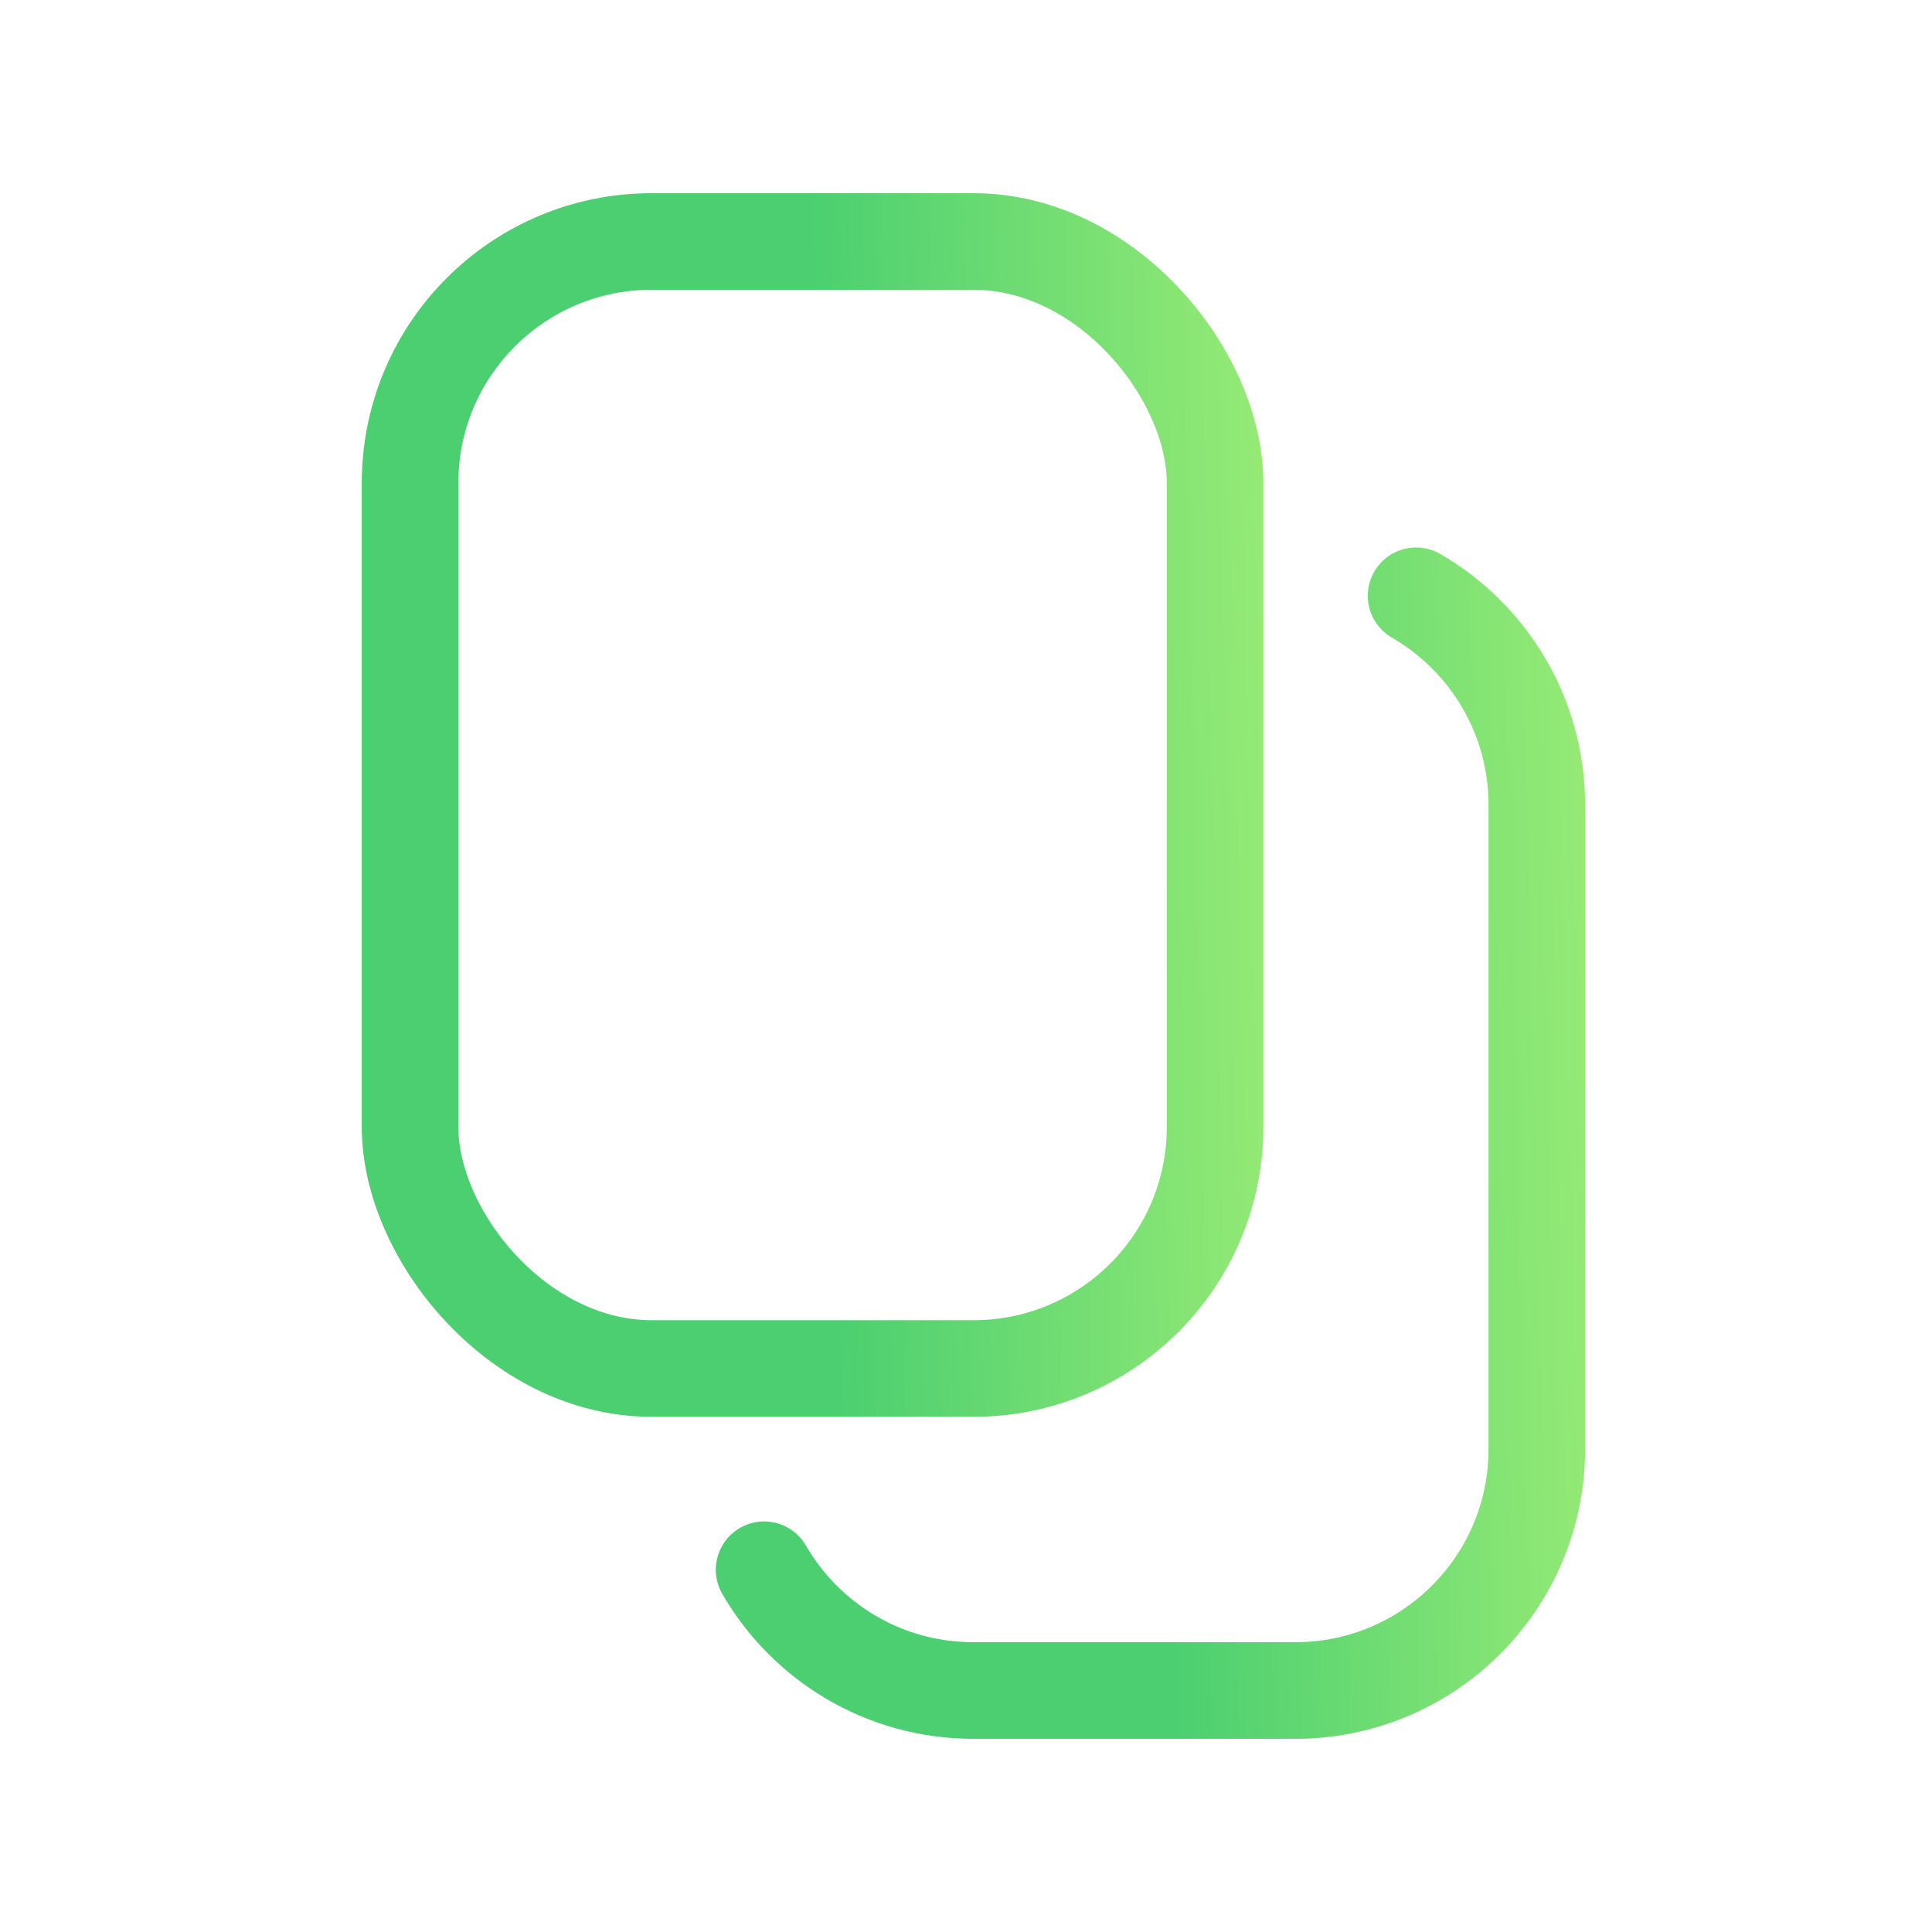 <svg width="24" height="24" viewBox="0 0 24 24" fill="none" xmlns="http://www.w3.org/2000/svg">
<rect x="5.094" y="3" width="10" height="14" rx="3" stroke="url(#paint0_linear_1655_62710)" stroke-width="1.2"/>
<path d="M17.591 7.401C18.488 7.92 19.091 8.89 19.091 10V18C19.091 19.657 17.748 21 16.091 21H12.091C10.98 21 10.011 20.397 9.492 19.5" stroke="url(#paint1_linear_1655_62710)" stroke-width="1.2" stroke-linecap="round"/>
<defs>
<linearGradient id="paint0_linear_1655_62710" x1="16.288" y1="5.739" x2="3.22" y2="6.046" gradientUnits="userSpaceOnUse">
<stop stop-color="#9DED76"/>
<stop offset="0.474" stop-color="#4BCF70"/>
</linearGradient>
<linearGradient id="paint1_linear_1655_62710" x1="20.237" y1="10.062" x2="7.693" y2="10.353" gradientUnits="userSpaceOnUse">
<stop stop-color="#9DED76"/>
<stop offset="0.474" stop-color="#4BCF70"/>
</linearGradient>
</defs>
</svg>
